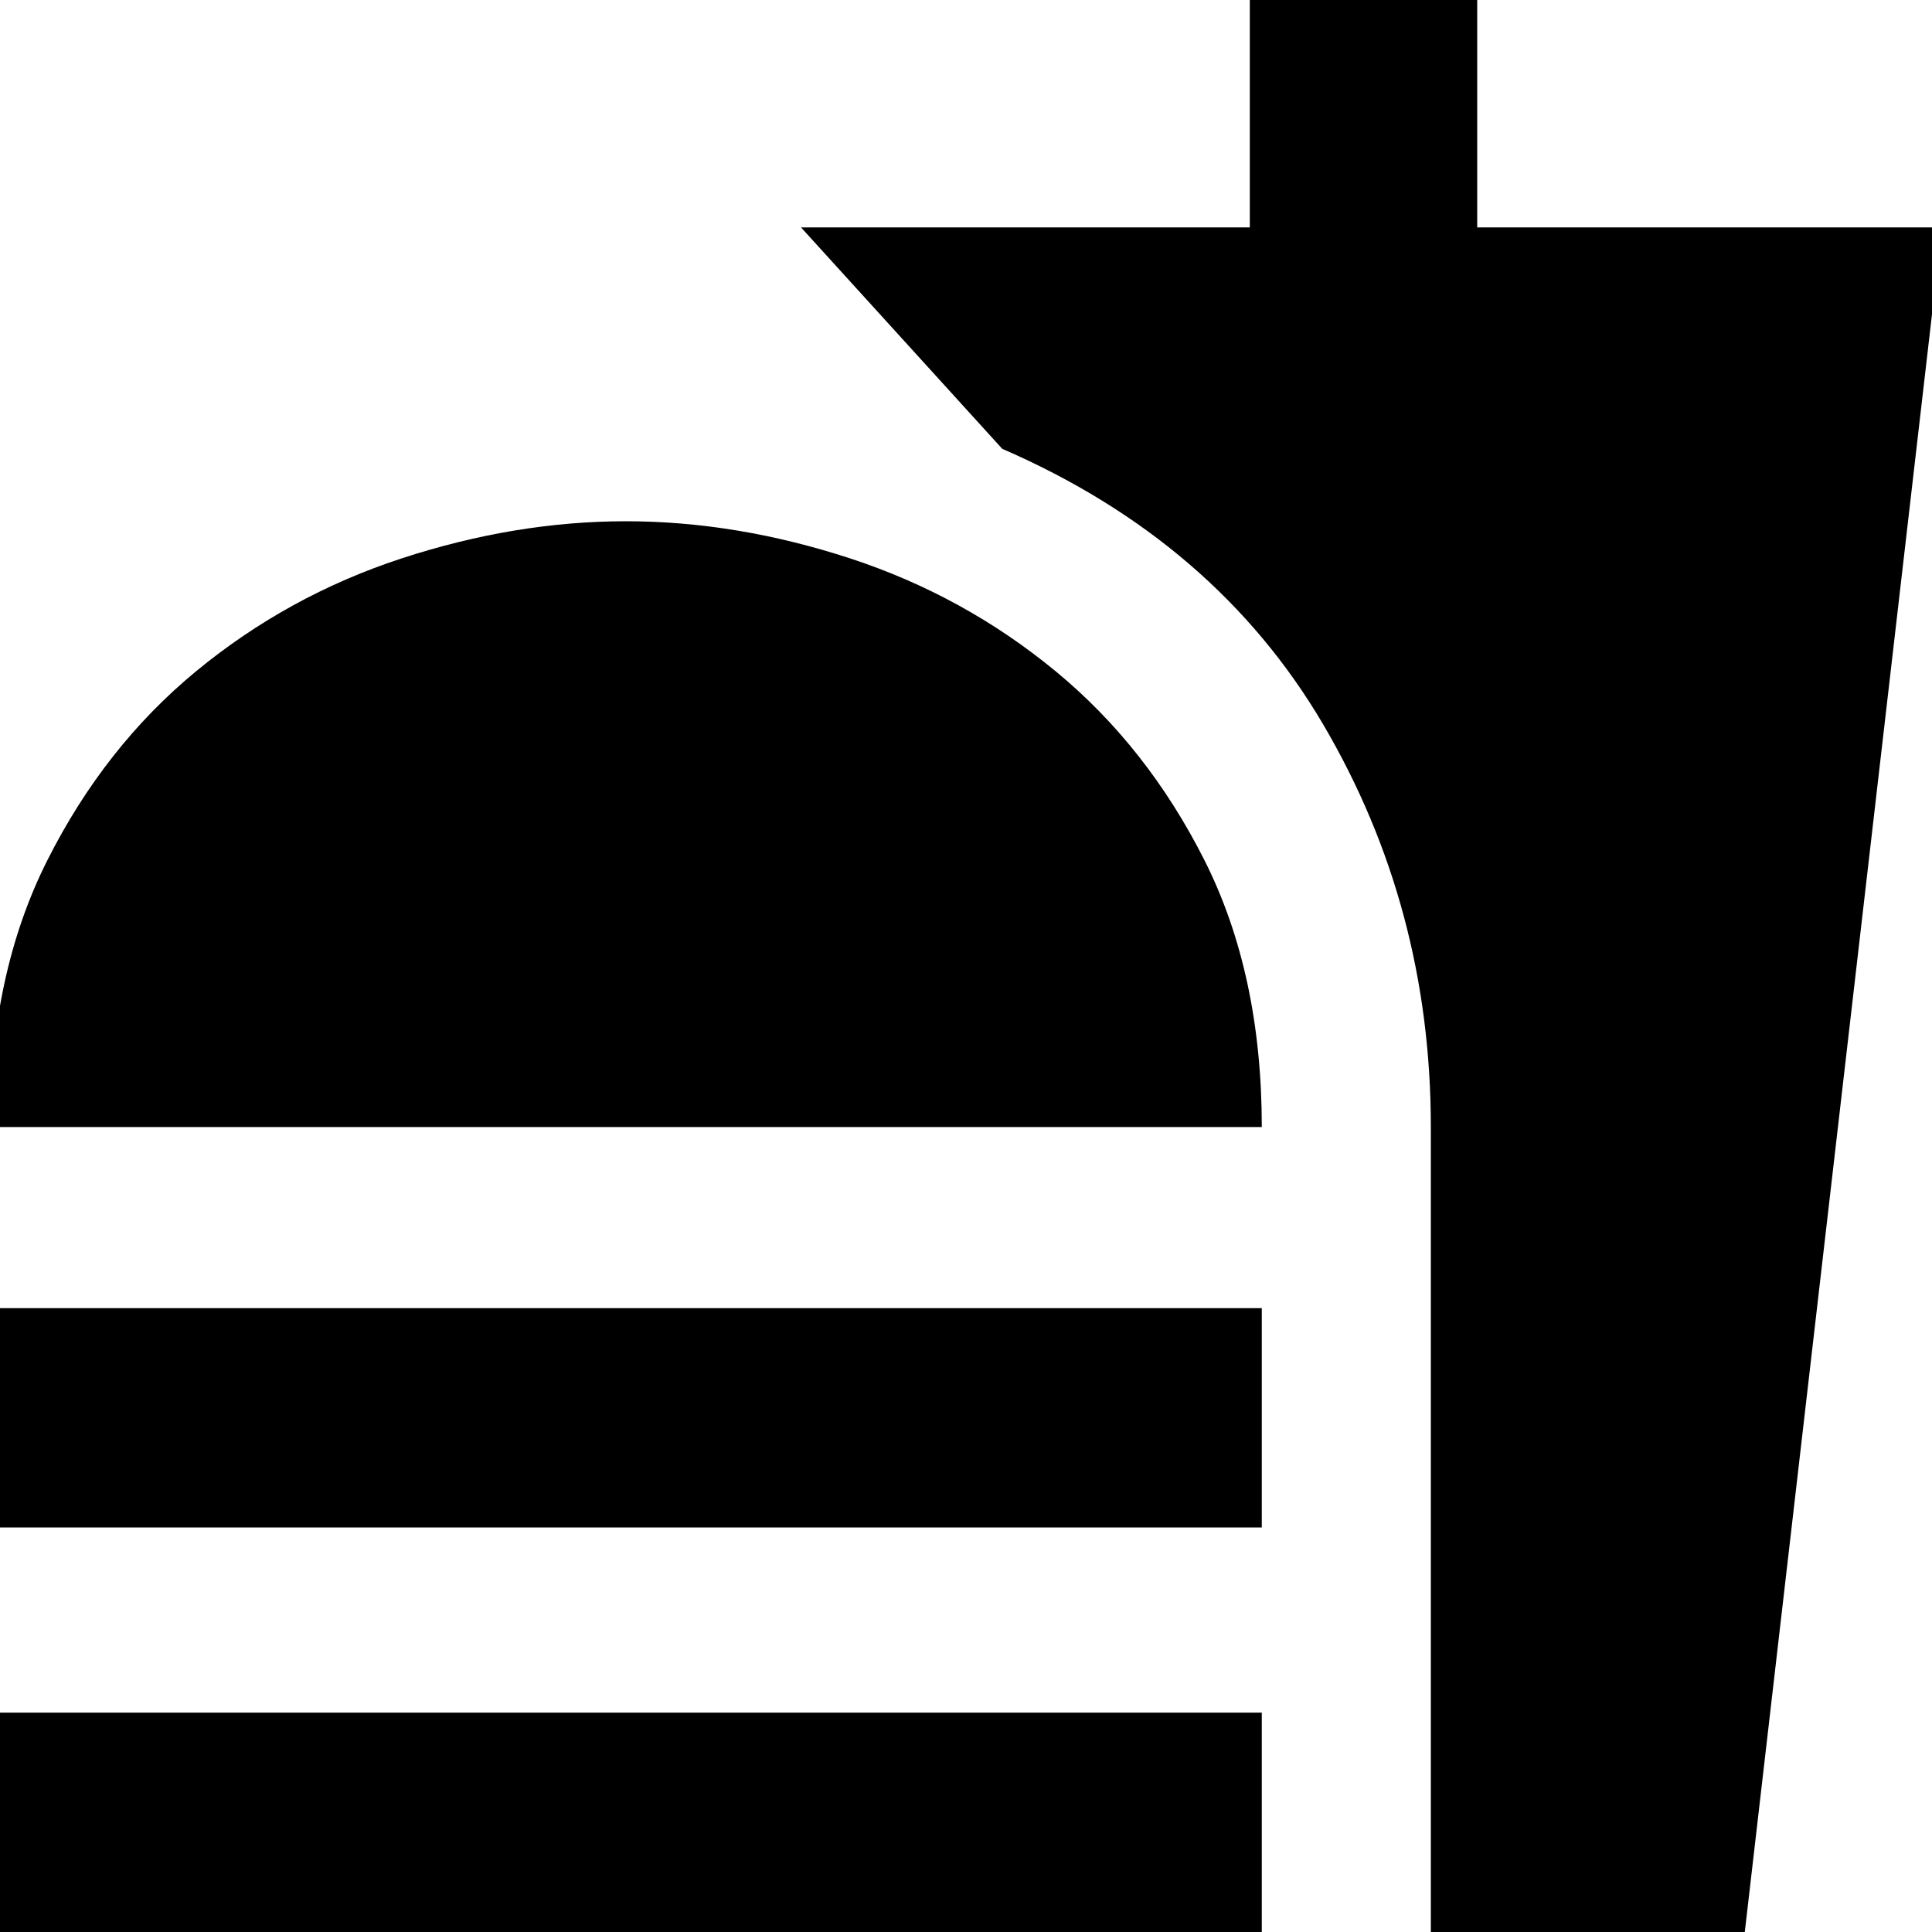 <svg xmlns="http://www.w3.org/2000/svg" height="20" width="20"><path d="M-.104 11.667q0-1.584.594-2.761.593-1.177 1.541-1.958.948-.781 2.125-1.167 1.177-.385 2.323-.385t2.323.385q1.177.386 2.125 1.167t1.542 1.958q.593 1.177.593 2.761ZM14.812 20v-8.333q0-2.271-1.114-4.167-1.115-1.896-3.323-2.854L8.292 2.354h4.646V0h2.354v2.354h4.812L18.062 20ZM-.104 15.812v-2.27h13.166v2.27Zm0 4.188v-2.271h13.166V20Z"/></svg>